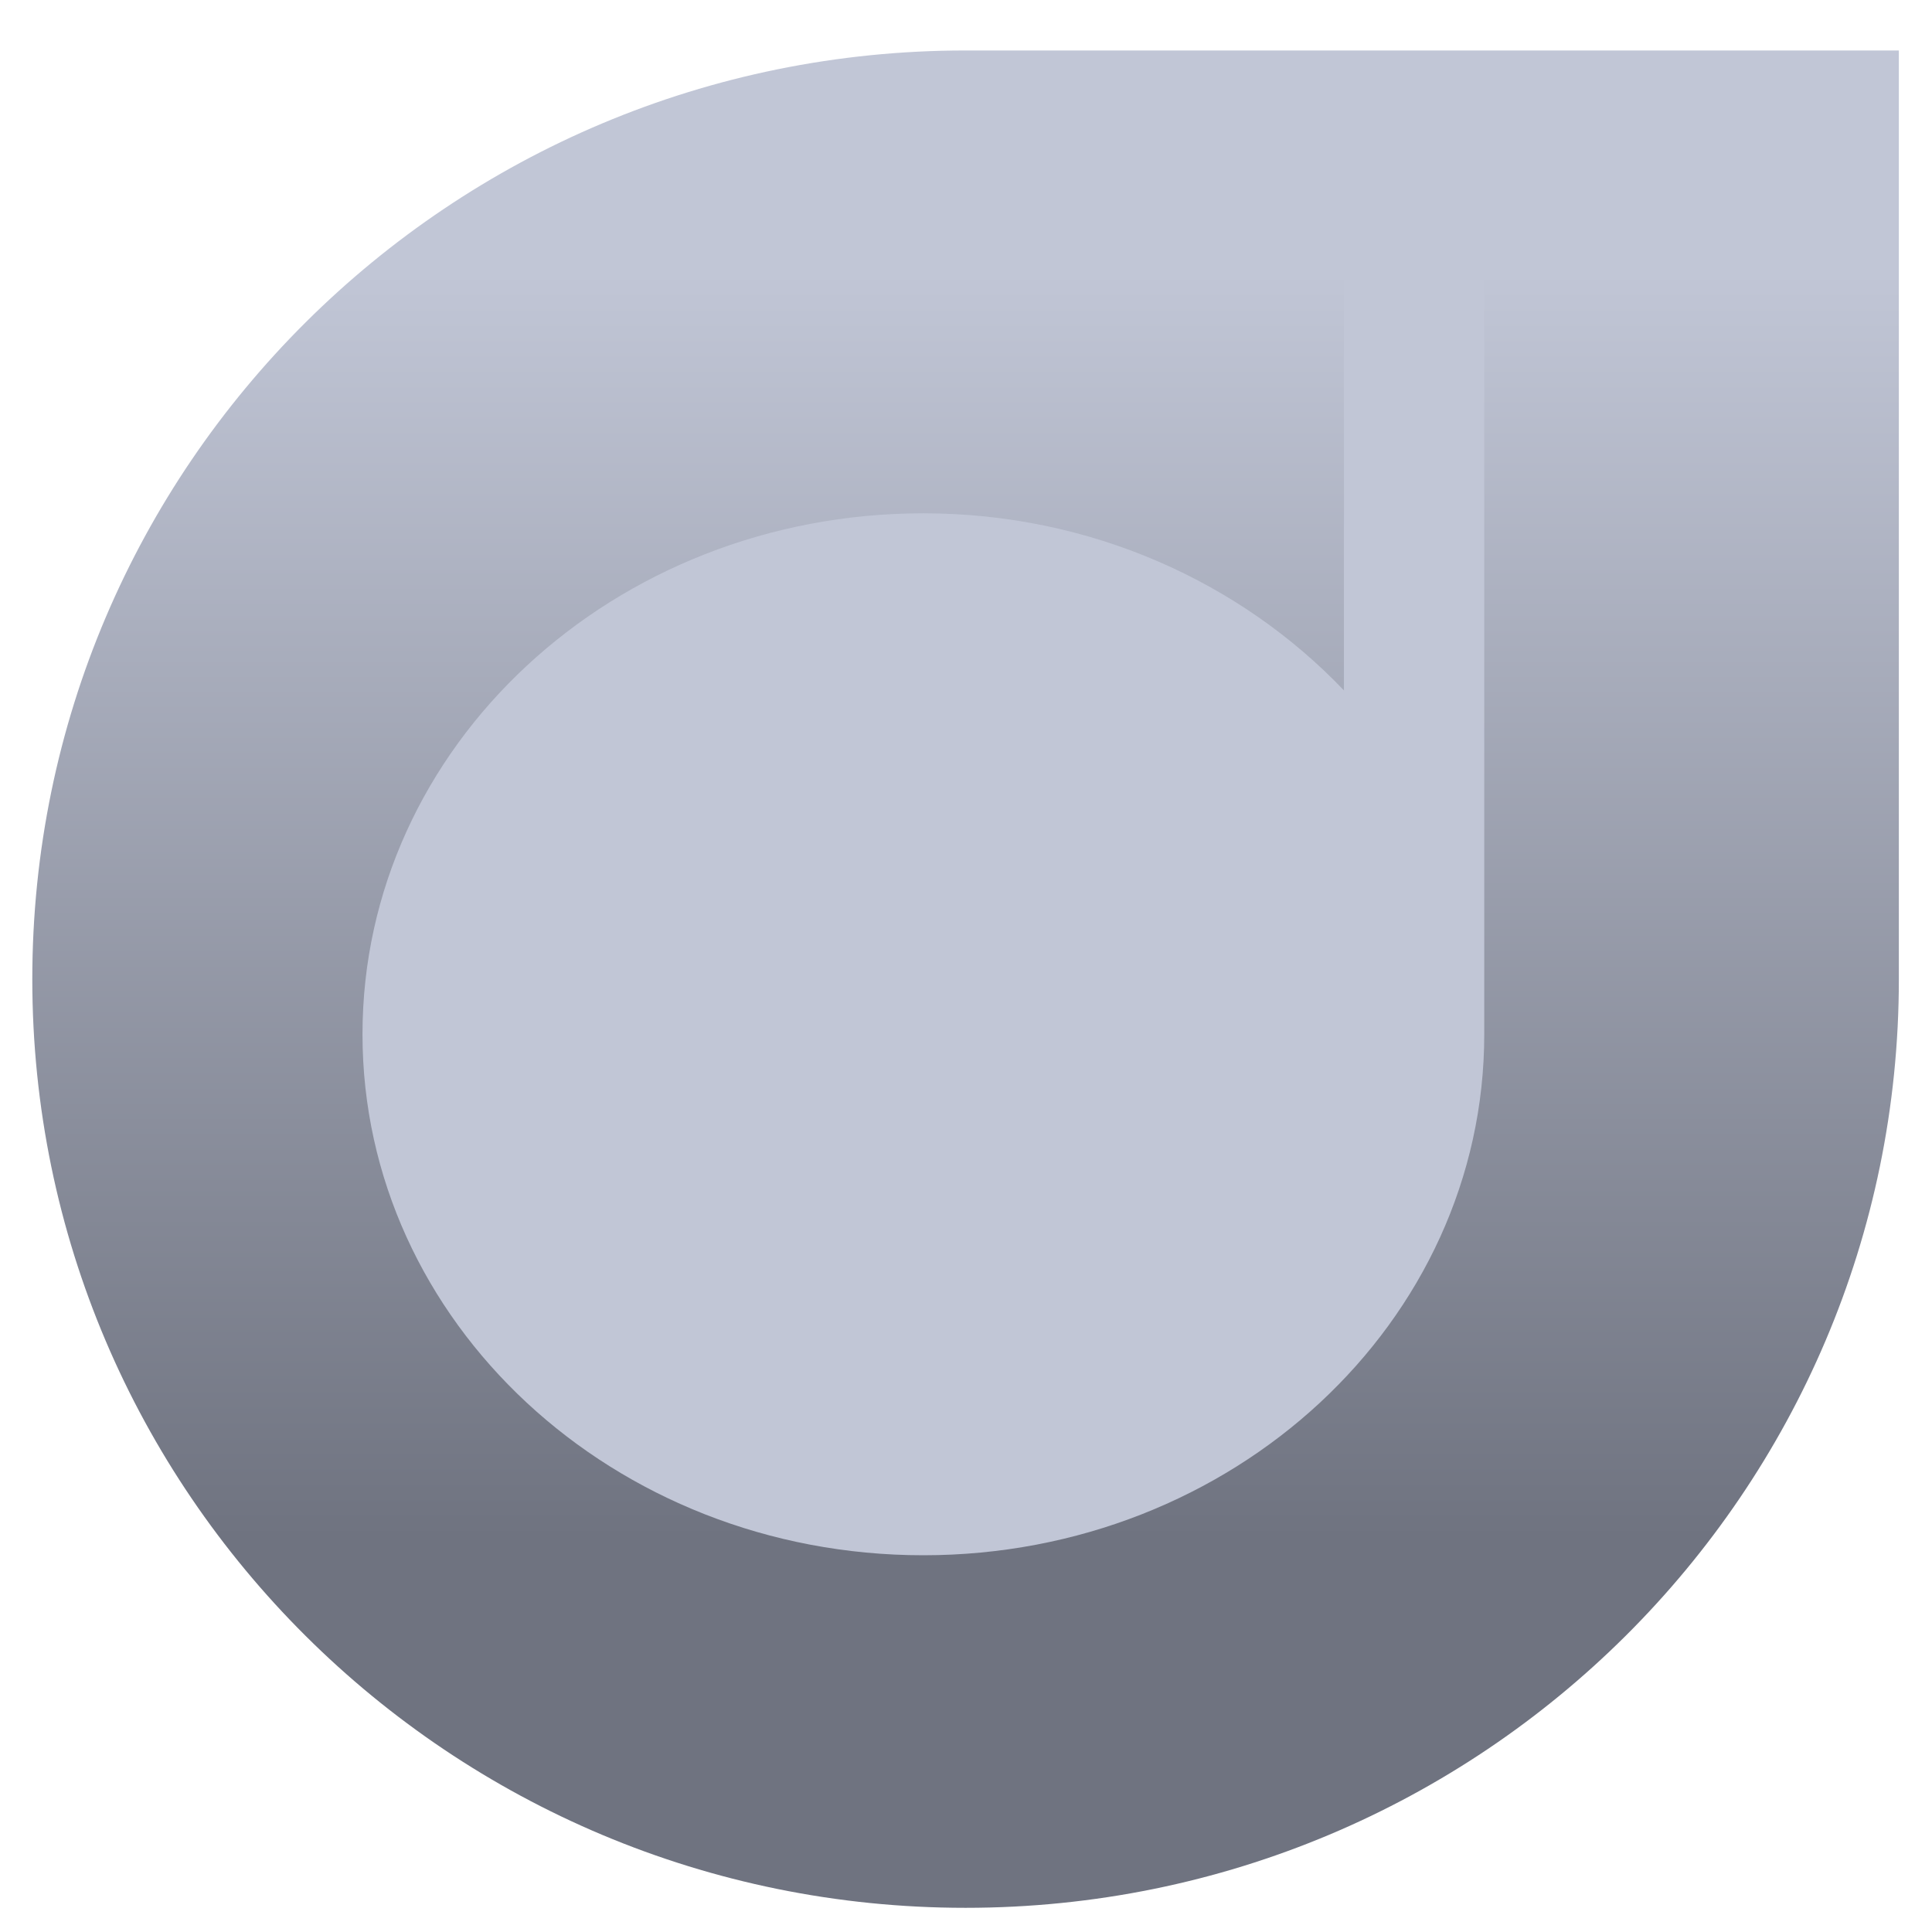 <svg xmlns="http://www.w3.org/2000/svg" xmlns:xlink="http://www.w3.org/1999/xlink" width="64" height="64" viewBox="0 0 64 64" version="1.1"><defs><linearGradient id="linear0" gradientUnits="userSpaceOnUse" x1="0" y1="0" x2="0" y2="1" gradientTransform="matrix(72.717,0,0,42.325,-4.757,8.81)"><stop offset="0" style="stop-color:#c1c6d6;stop-opacity:1;"/><stop offset="1" style="stop-color:#6f7380;stop-opacity:1;"/></linearGradient></defs><g id="surface1"><path style=" stroke:none;fill-rule:nonzero;fill:url(#linear0);" d="M 62.902 32.438 C 62.902 49.43 49.07 63.199 31.984 63.199 C 14.906 63.199 1.07 49.43 1.07 32.438 C 1.07 15.438 14.906 1.672 31.984 1.672 L 62.902 1.672 Z M 62.902 32.438 "/><path style=" stroke:none;fill-rule:nonzero;fill:#c1c6d6;fill-opacity:1;" d="M 44.52 8.371 L 44.52 22.871 C 41.105 19.289 36.137 17.004 30.586 17.004 C 20.32 17.004 12.008 24.723 12.008 34.262 C 12.008 43.793 20.32 51.52 30.586 51.52 C 40.848 51.52 49.168 43.793 49.168 34.262 L 49.168 8.371 Z M 44.52 8.371 "/></g></svg>
